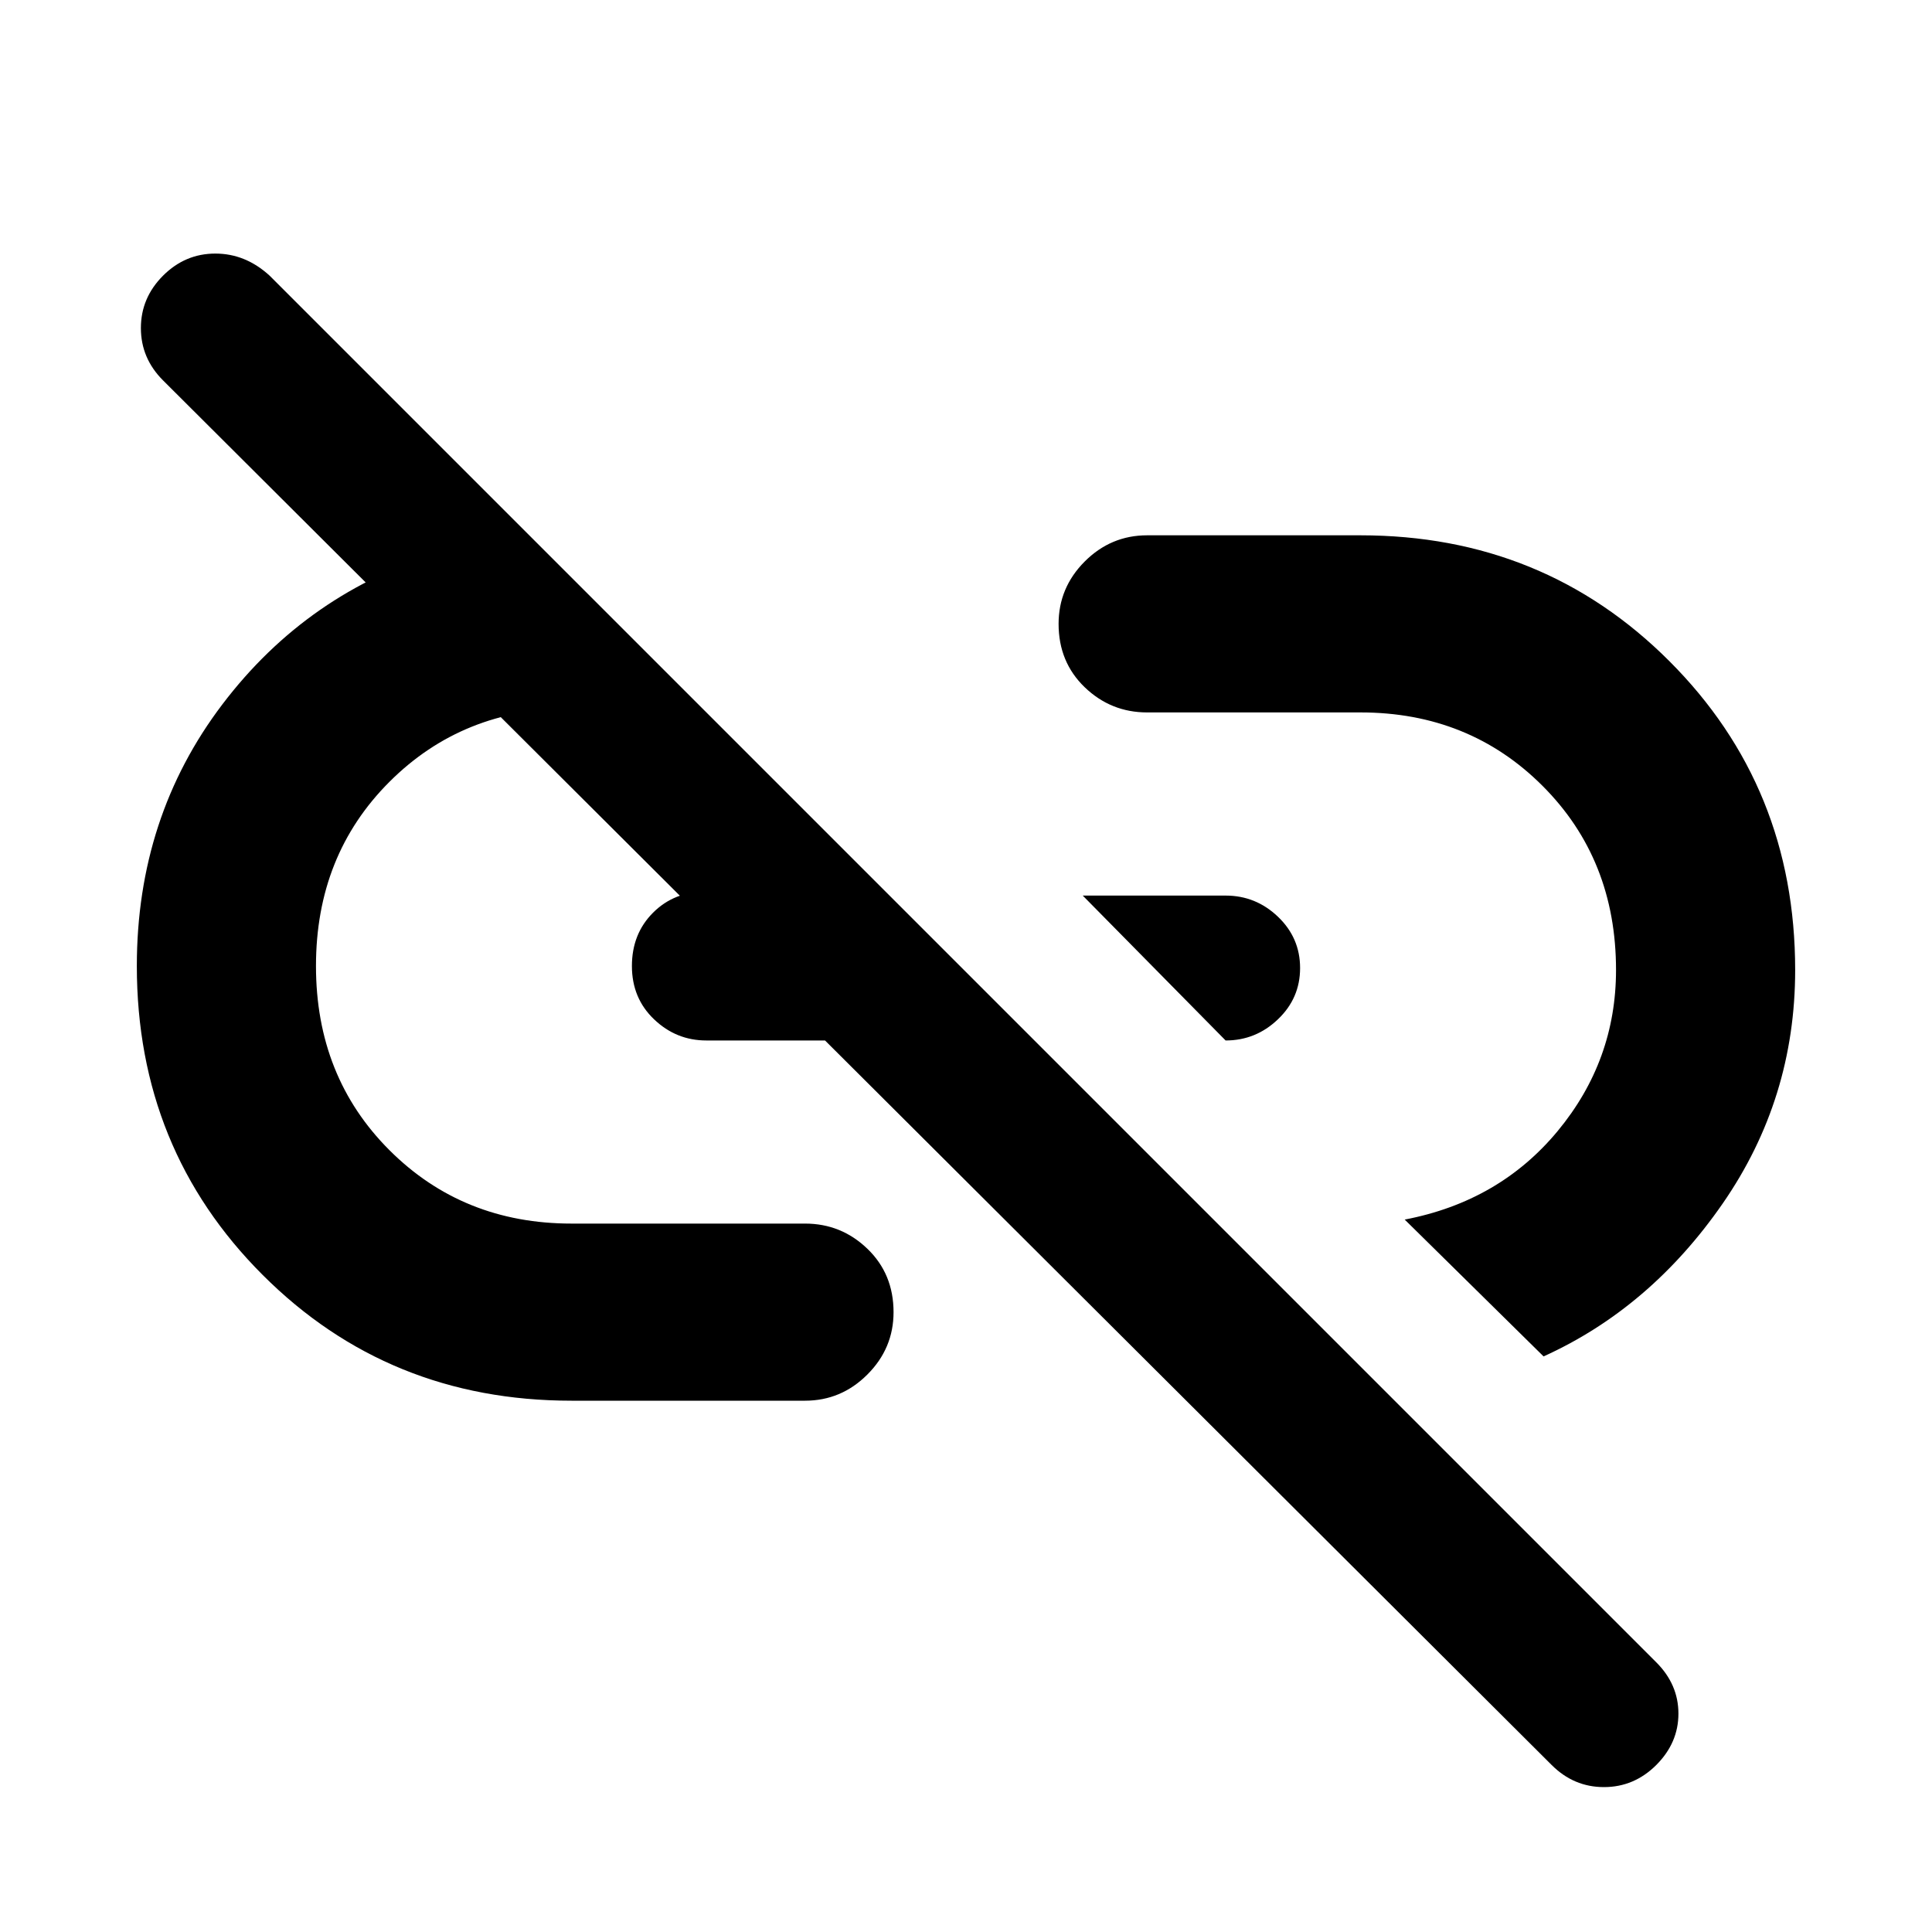<svg xmlns="http://www.w3.org/2000/svg" height="40" width="40"><path d="m25.375 21.542-2.958-3h2.958q.625 0 1.083.437.459.438.459 1.063t-.459 1.062q-.458.438-1.083.438Zm6.583 6.541-2.875-2.833q1.959-.375 3.167-1.833 1.208-1.459 1.208-3.334 0-2.291-1.521-3.812-1.52-1.521-3.77-1.521H23.75q-.75 0-1.292-.521-.541-.521-.541-1.312 0-.75.541-1.292.542-.542 1.292-.542h4.417q3.791 0 6.395 2.605 2.605 2.604 2.605 6.395 0 2.667-1.5 4.834-1.5 2.166-3.709 3.166Zm.167 8.459L3.375 7.875q-.458-.458-.458-1.083t.458-1.084q.458-.458 1.083-.458t1.125.458l28.709 28.709q.458.458.458 1.062 0 .604-.458 1.063-.459.458-1.084.458t-1.083-.458ZM16.667 29h-4.834q-3.791 0-6.395-2.604Q2.833 23.792 2.833 20q0-3.083 1.771-5.417 1.771-2.333 4.563-3.166l3.25 3.25h-.584q-2.25 0-3.771 1.521-1.52 1.52-1.52 3.812t1.52 3.812q1.521 1.521 3.771 1.521h4.834q.75 0 1.291.521.542.521.542 1.313 0 .75-.542 1.291-.541.542-1.291.542Zm2.625-7.458h-4.667q-.625 0-1.083-.438-.459-.437-.459-1.104t.438-1.104q.437-.438 1.104-.438h1.583Z"/></svg>
